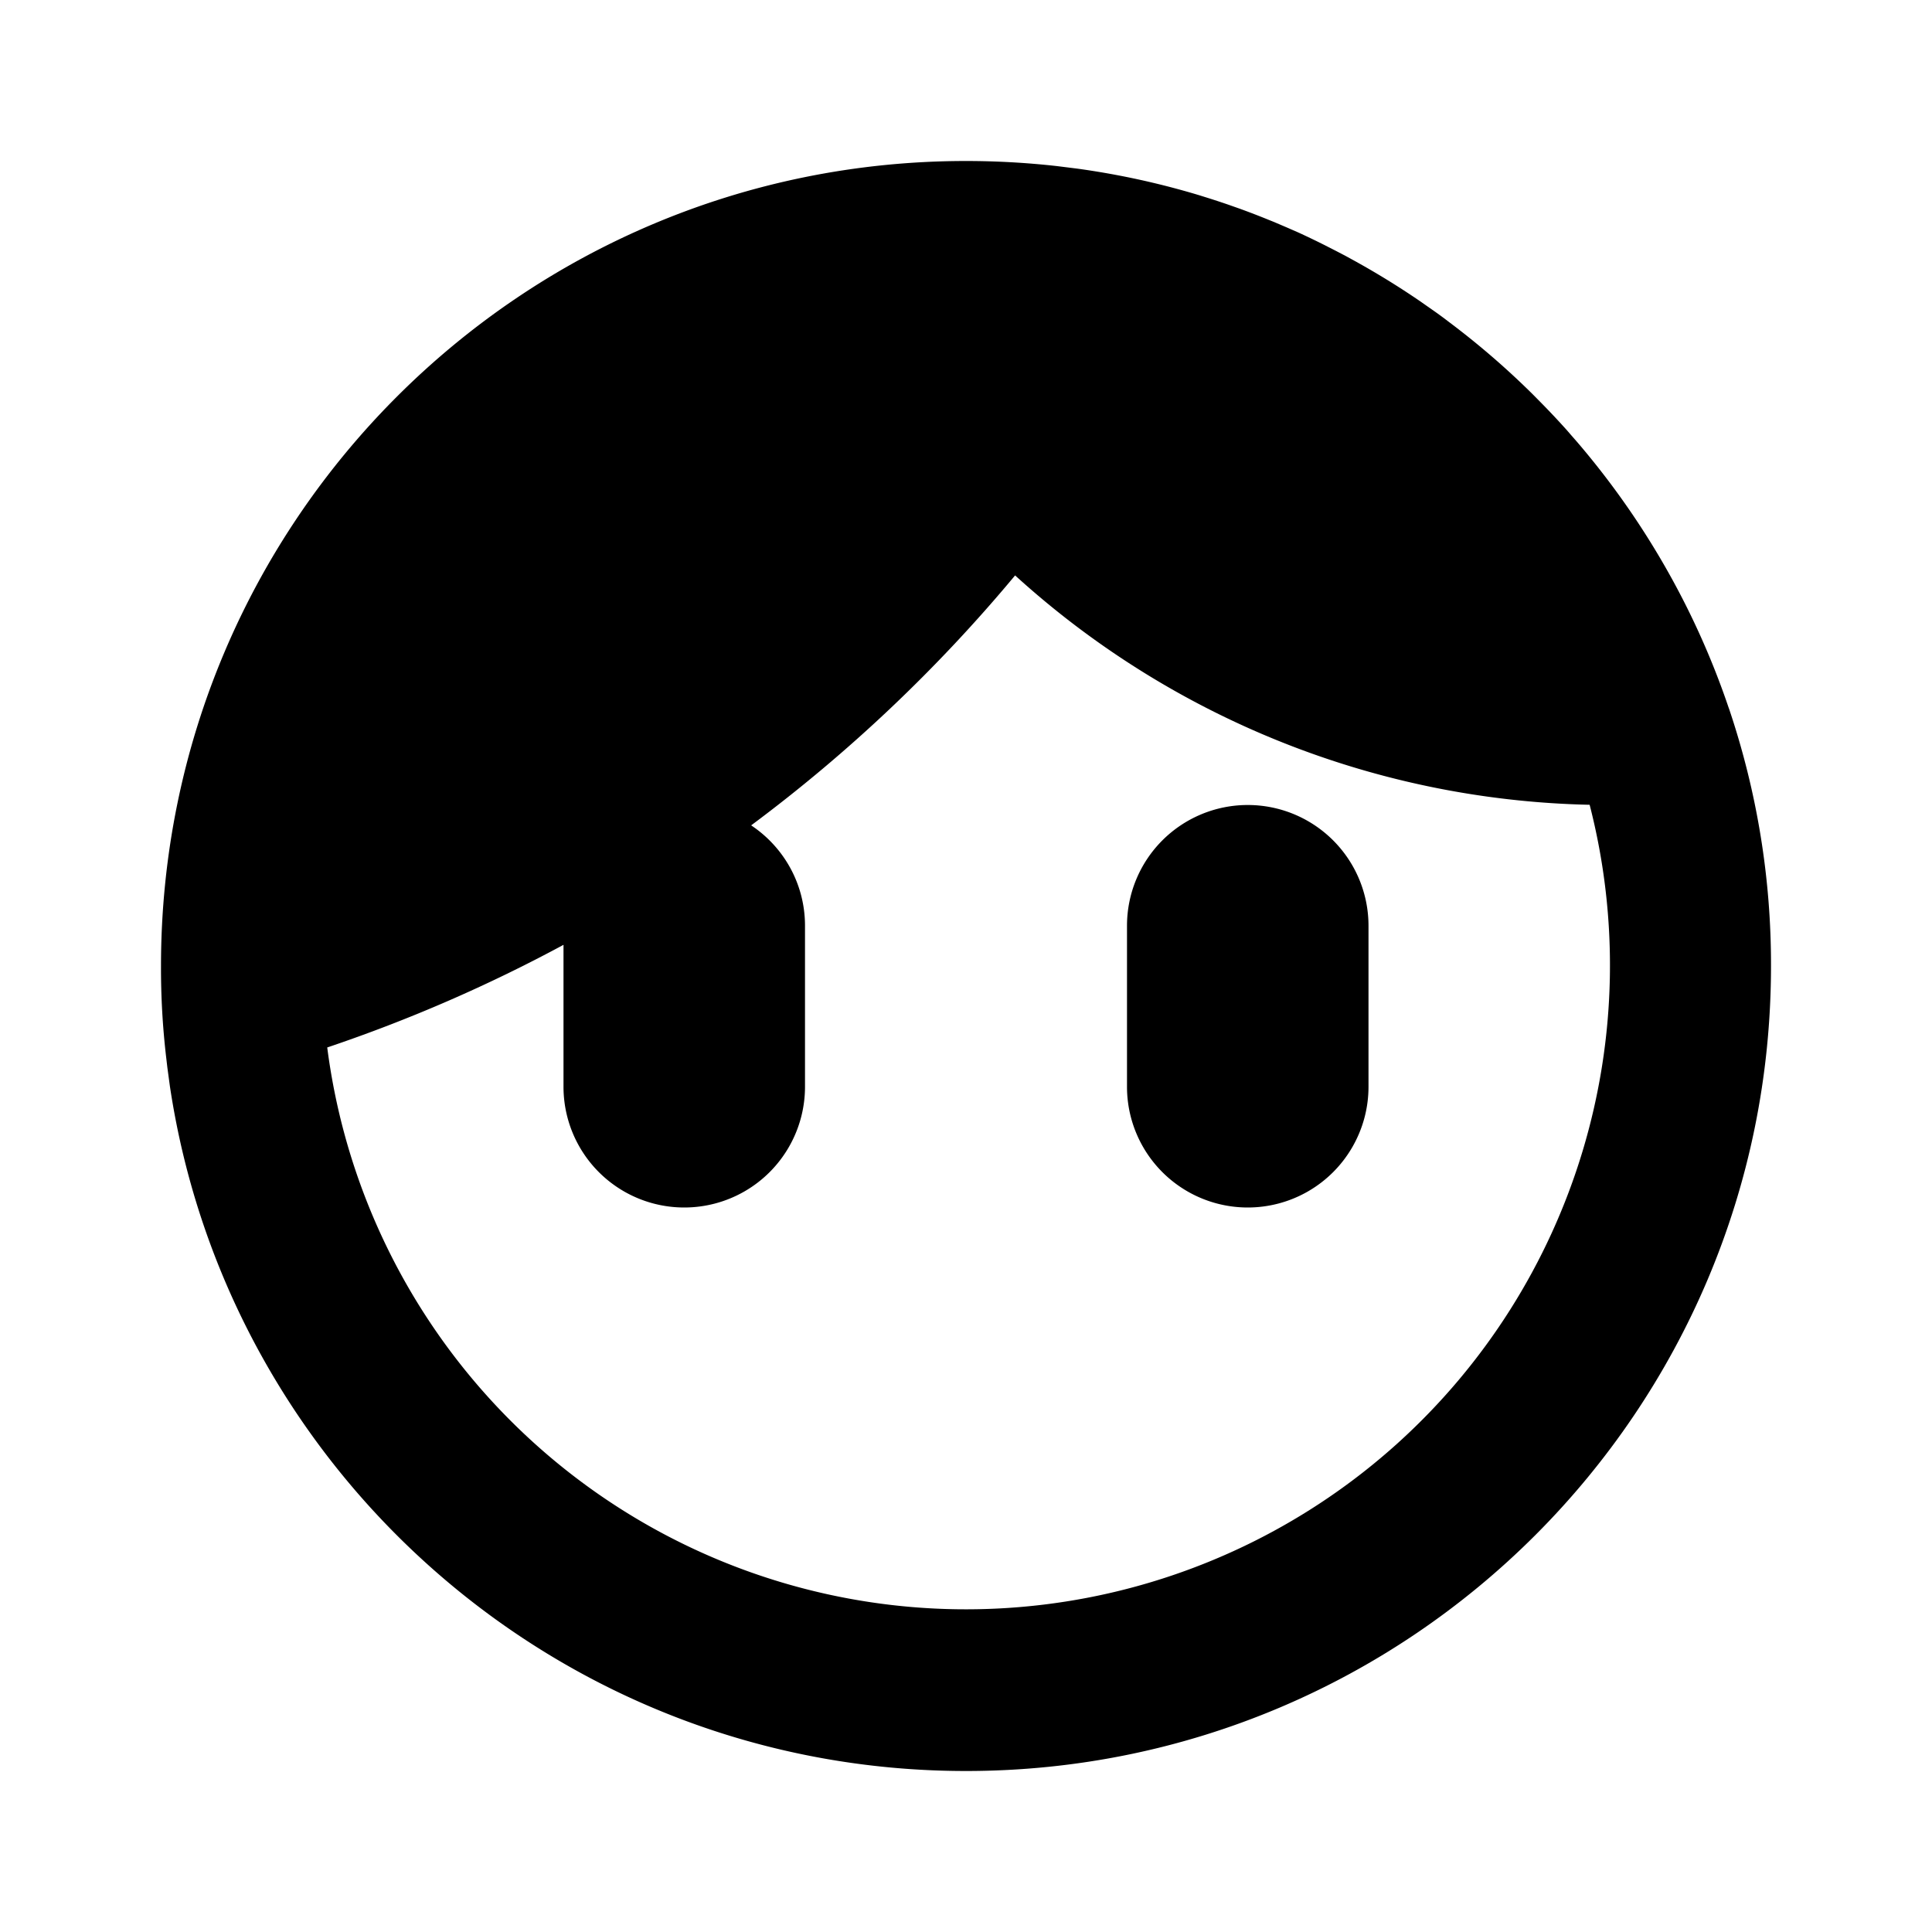 <svg class="icon" viewBox="0 0 1024 1024" xmlns="http://www.w3.org/2000/svg" xmlns:xlink="http://www.w3.org/1999/xlink" id="icon-face-id-line"><defs><style type="text/css"></style></defs><path d="M512 85.333a433.152 433.152 0 0 1 48.128 2.688l10.923 1.365a426.069 426.069 0 0 1 21.12 3.456l1.792 0.341a423.979 423.979 0 0 1 41.472 10.24l4.096 1.28a423.381 423.381 0 0 1 11.435 3.755l6.059 2.133a423.68 423.68 0 0 1 15.829 6.101l2.347 0.939 7.083 3.029 5.845 2.56a424.107 424.107 0 0 1 13.952 6.699l6.187 3.157 4.907 2.56 5.675 3.115 3.413 1.92a426.411 426.411 0 0 1 30.293 18.901l2.987 2.091 6.144 4.309 3.157 2.304 6.187 4.693a427.648 427.648 0 0 1 41.301 35.968l3.755 3.797a430.08 430.08 0 0 1 14.464 15.36l2.133 2.475 2.987 3.413a429.013 429.013 0 0 1 56.363 83.883 424.192 424.192 0 0 1 24.149 57.131l0.213 0.555A423.296 423.296 0 0 1 938.667 512c0 235.648-191.019 426.667-426.667 426.667-214.016 0-391.253-157.611-421.973-363.093l-0.64-4.736-0.683-5.035-0.597-5.12A404.992 404.992 0 0 1 85.333 512C85.333 276.352 276.352 85.333 512 85.333z m26.027 219.648a815.403 815.403 0 0 1-139.904 132.48c17.237 11.435 28.544 31.019 28.544 53.205v85.333a64 64 0 0 1-128 0v-75.221c-39.851 21.504-81.707 39.723-125.227 54.4a341.333 341.333 0 1 0 669.099-128.64L853.333 426.667a467.627 467.627 0 0 1-315.307-121.685zM661.333 426.667a64 64 0 0 1 64 64v85.333a64 64 0 0 1-128 0v-85.333a64 64 0 0 1 64-64z" p-id="5671" /></svg>